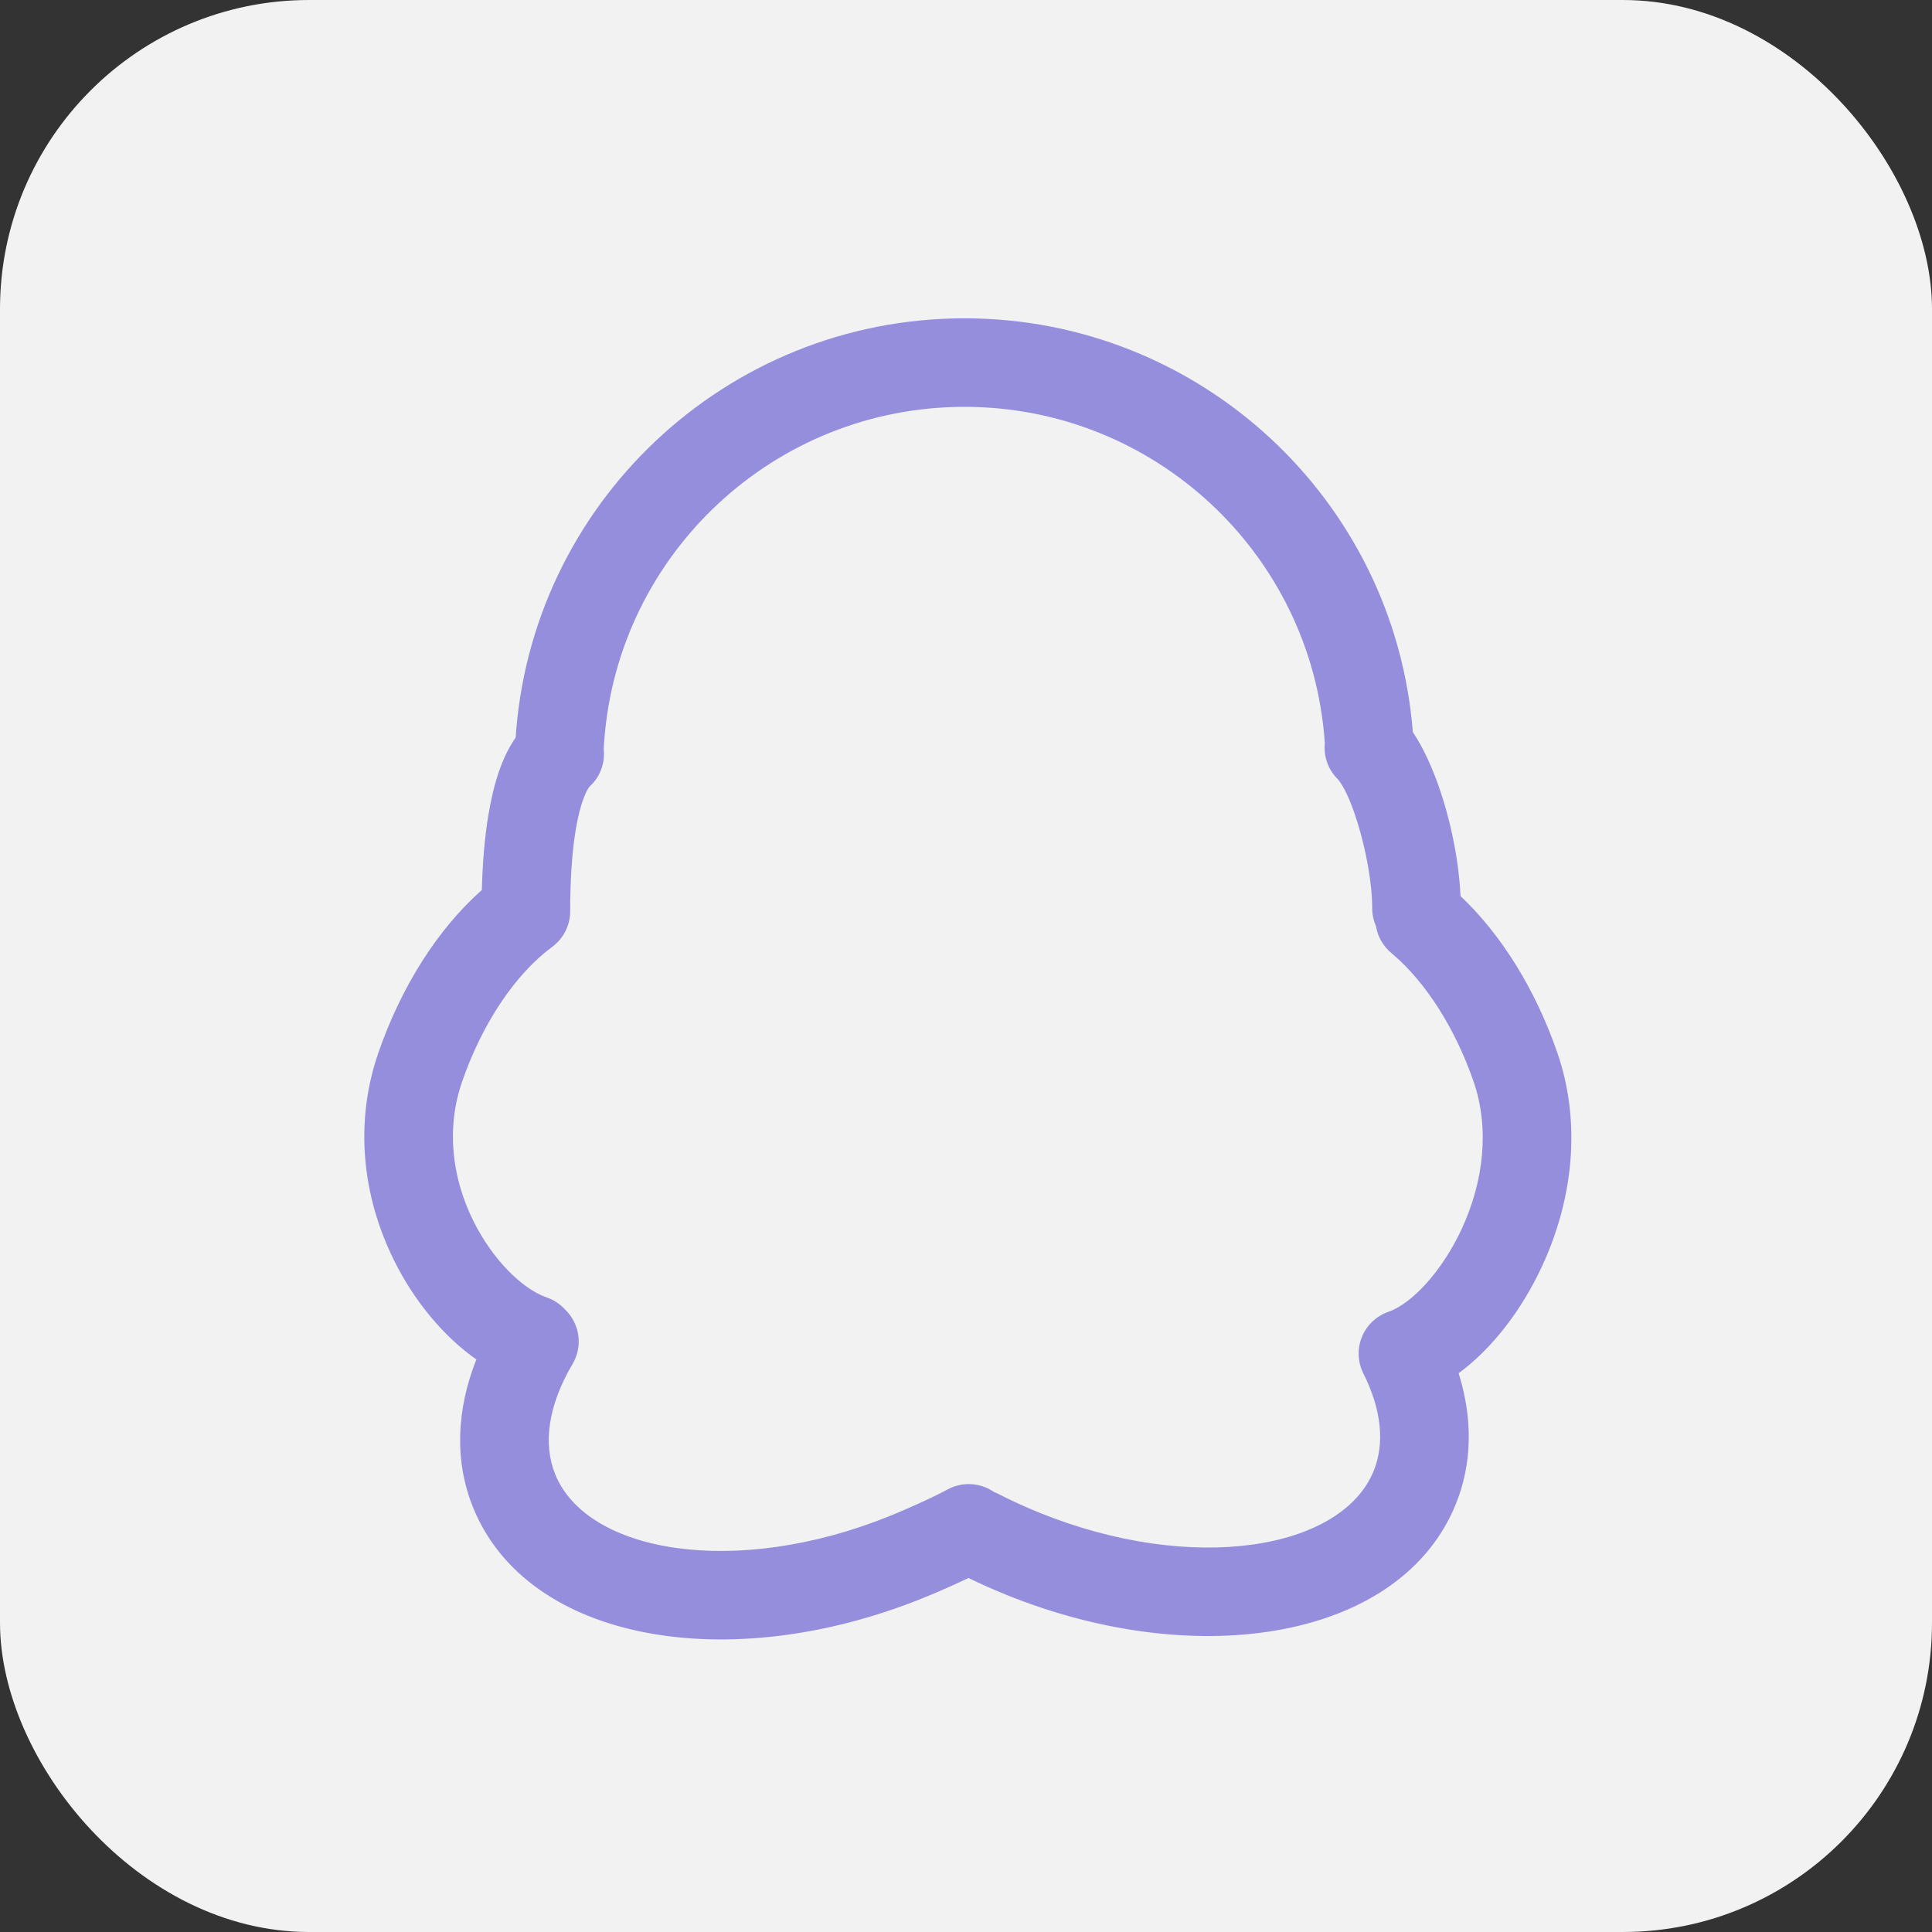 <svg width="200" height="200" viewBox="0 0 200 200" fill="none" xmlns="http://www.w3.org/2000/svg">
<rect x="0" y="0" width="200" height="200" fill="#333333" stroke="none"/>
<rect width="200" height="200" rx="32" fill="#F2F2F2"/>
<path d="M99.84 32.952C124.188 32.952 144.359 51.691 146.256 75.782C147.373 77.449 148.366 79.653 149.164 82.073L149.304 82.505L149.44 82.941C149.462 83.014 149.484 83.088 149.506 83.161L149.635 83.602L149.76 84.047C149.78 84.121 149.8 84.196 149.82 84.27L149.938 84.719C149.977 84.869 150.015 85.019 150.052 85.17L150.161 85.622C150.178 85.698 150.196 85.773 150.213 85.849L150.315 86.303C150.397 86.682 150.474 87.061 150.547 87.441L150.631 87.897L150.709 88.351C150.722 88.427 150.735 88.502 150.747 88.578L150.818 89.03L150.883 89.481C150.893 89.556 150.904 89.631 150.914 89.706L150.971 90.154C151.007 90.451 151.039 90.747 151.068 91.041L151.107 91.479C151.144 91.912 151.172 92.34 151.191 92.76C155.423 96.754 158.973 102.47 161.224 109.006C163.68 116.135 162.907 124.017 159.63 131.085C157.496 135.69 154.418 139.638 150.997 142.157C152.456 146.805 152.423 151.445 150.715 155.679C145.085 169.638 124.154 173.181 104.148 165.085C102.832 164.552 101.534 163.975 100.258 163.353L100.048 163.453L99.804 163.568L99.307 163.799L98.802 164.03L98.292 164.26L97.78 164.486L97.269 164.709L96.762 164.926C96.51 165.033 96.26 165.138 96.015 165.239L95.53 165.437C75.525 173.534 54.594 169.99 48.964 156.031C47.033 151.246 47.244 145.959 49.312 140.732C45.931 138.355 42.886 134.709 40.779 130.448C37.465 123.75 36.698 116.153 39.16 109.006C41.536 102.111 45.354 96.134 49.881 92.131C49.952 89.336 50.166 86.713 50.561 84.35C51.111 81.056 51.972 78.376 53.383 76.347L53.36 76.696C54.809 52.19 75.162 32.952 99.84 32.952ZM99.84 42.116C80.222 42.116 64.005 57.259 62.555 76.647L62.515 77.236C62.51 77.327 62.502 77.417 62.492 77.505C62.658 78.912 62.171 80.377 61.05 81.412L61.025 81.439L60.989 81.483L60.944 81.547L60.89 81.628C60.881 81.644 60.871 81.66 60.861 81.677C60.721 81.906 60.575 82.212 60.43 82.59C60.107 83.433 59.827 84.54 59.606 85.859C59.208 88.248 59.027 91.148 59.025 94.293C59.026 94.375 59.025 94.456 59.021 94.538C58.993 95.19 58.824 95.829 58.527 96.411C58.247 96.963 57.857 97.452 57.381 97.848C57.301 97.915 57.22 97.978 57.136 98.04L57.159 98.022C53.426 100.769 49.947 105.848 47.832 111.988C46.21 116.698 46.724 121.785 49 126.387C50.944 130.316 53.971 133.343 56.473 134.267L56.594 134.309C57.322 134.559 57.976 134.988 58.494 135.558C60 136.996 60.377 139.329 59.273 141.199C56.76 145.454 56.185 149.42 57.47 152.606C60.763 160.771 76.18 163.381 92.088 156.943L92.513 156.769C92.585 156.739 92.657 156.709 92.73 156.679L93.171 156.494L93.618 156.302L94.069 156.106L94.52 155.906L94.969 155.704L95.412 155.502L95.847 155.301L96.27 155.101L96.679 154.905L97.07 154.713L97.44 154.528C97.5 154.497 97.559 154.467 97.617 154.437L97.95 154.264C98.004 154.235 98.056 154.208 98.107 154.18C99.675 153.337 101.516 153.499 102.888 154.444C103.037 154.502 103.186 154.568 103.332 154.643C104.722 155.355 106.143 156.005 107.591 156.591C123.499 163.029 138.916 160.419 142.209 152.253C143.354 149.414 143.026 145.968 141.152 142.215C141.101 142.117 141.055 142.018 141.012 141.917C140.808 141.44 140.687 140.931 140.655 140.413C140.611 139.721 140.726 139.028 140.99 138.386C141.231 137.797 141.593 137.264 142.052 136.823L142.076 136.8C142.094 136.783 142.112 136.766 142.13 136.749L142.15 136.731C142.548 136.37 143.007 136.082 143.506 135.88C143.595 135.844 143.684 135.811 143.774 135.781L143.74 135.793C146.13 134.97 149.274 131.623 151.309 127.234C153.646 122.192 154.183 116.721 152.552 111.988C150.629 106.405 147.575 101.685 144.193 98.793L144.027 98.652C143.18 97.947 142.617 96.959 142.441 95.872C142.182 95.287 142.048 94.654 142.049 94.014C142.049 93.71 142.04 93.395 142.023 93.071L142.003 92.744L141.978 92.412C141.973 92.356 141.969 92.3 141.964 92.244L141.931 91.904L141.893 91.561C141.887 91.503 141.88 91.446 141.873 91.388L141.828 91.039L141.804 90.864L141.753 90.511L141.697 90.156L141.637 89.8L141.574 89.443C141.563 89.383 141.552 89.324 141.541 89.264L141.472 88.907L141.399 88.549L141.323 88.192L141.284 88.015L141.203 87.66L141.119 87.308L141.032 86.959C141.017 86.9 141.003 86.843 140.988 86.785L140.897 86.44L140.804 86.099L140.709 85.763C140.693 85.707 140.677 85.652 140.661 85.597L140.562 85.268L140.462 84.945L140.36 84.628L140.257 84.318L140.152 84.015L140.046 83.72C140.028 83.672 140.01 83.624 139.992 83.576L139.884 83.294C139.848 83.201 139.812 83.11 139.776 83.021L139.667 82.757C139.58 82.551 139.488 82.346 139.392 82.144L139.282 81.918C139.006 81.368 138.731 80.93 138.468 80.641L138.415 80.585C137.429 79.569 137.007 78.214 137.146 76.908L137.141 76.862L137.132 76.753C135.731 57.296 119.475 42.116 99.84 42.116V42.116Z" fill="#948EDD"/>
</svg>
